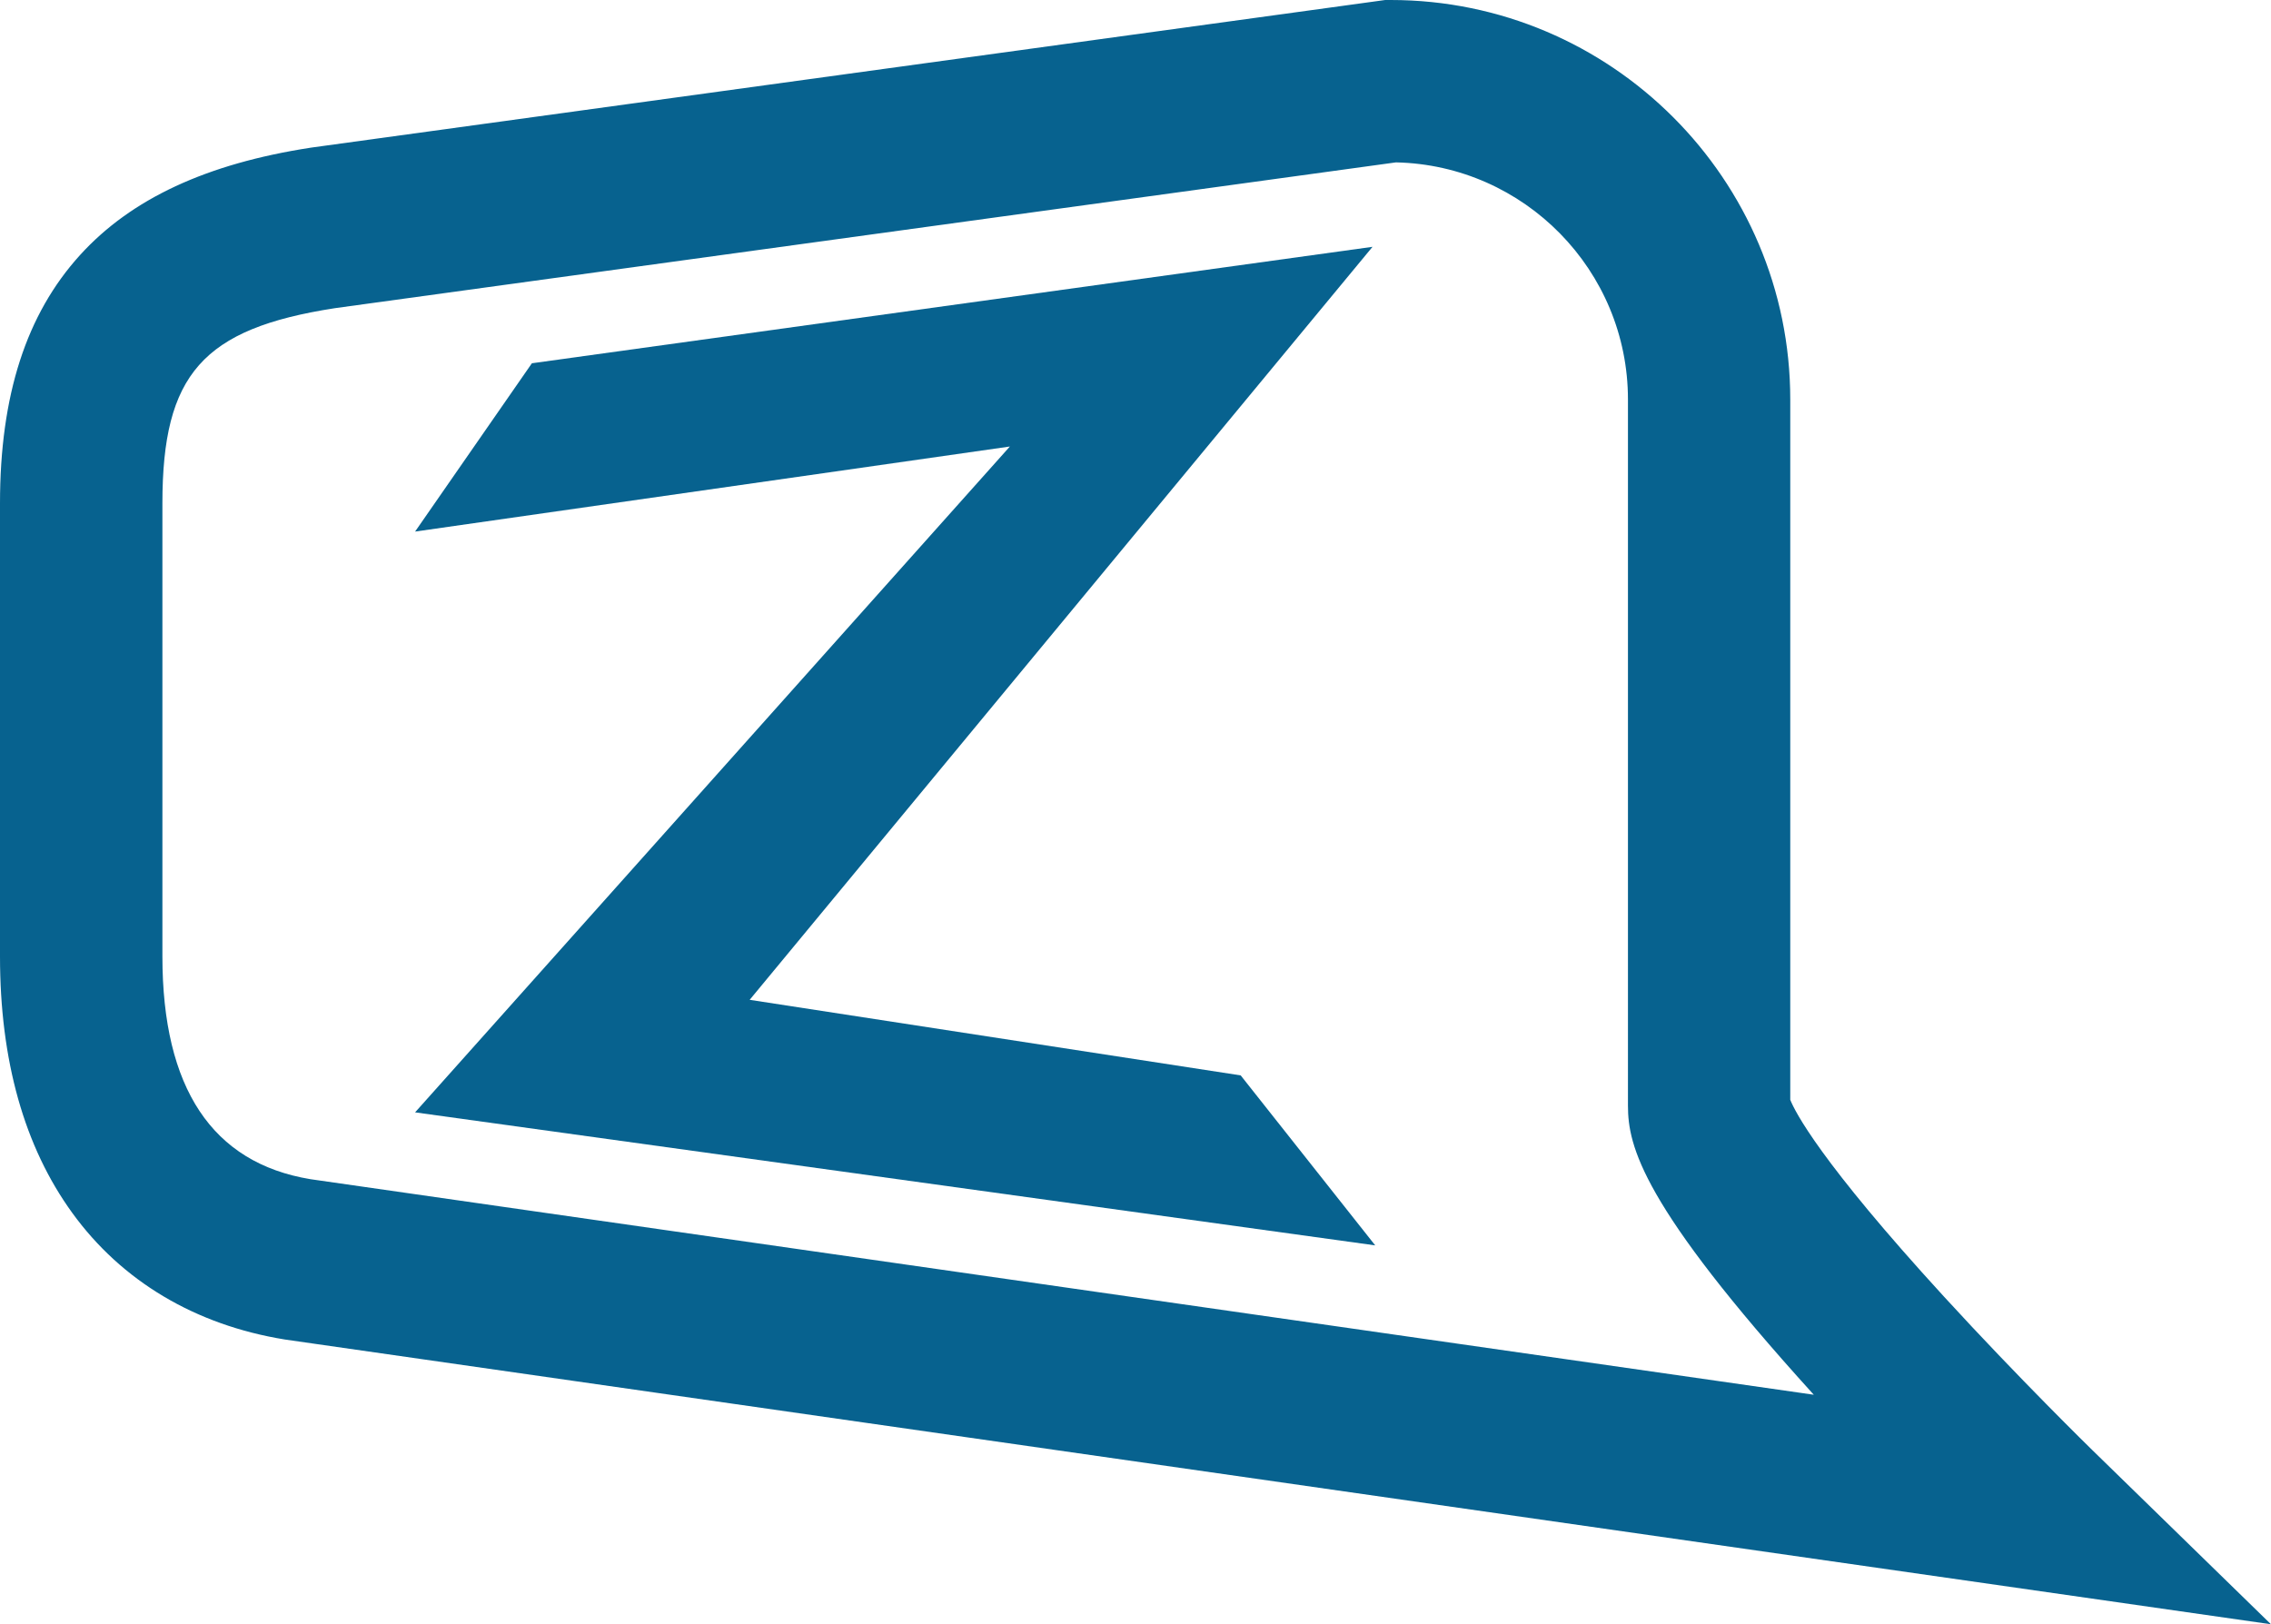 <?xml version="1.0" encoding="UTF-8"?>
<svg id="Camada_2" xmlns="http://www.w3.org/2000/svg" viewBox="0 0 471.12 337">
  <defs>
    <style>
      .cls-1, .cls-2 {
        fill: #07628f;
      }

      .cls-2 {
        fill-rule: evenodd;
      }
    </style>
  </defs>
  <g id="Camada_1-2" data-name="Camada_1">
    <polygon class="cls-2" points="257.38 223.12 285.29 258.39 86.11 230.79 209.5 92.64 86.11 110.29 110.34 75.37 284.73 51.21 155.52 207.44 257.38 223.12 257.38 223.12"/>
    <path class="cls-1" d="M471.12,337l-412.02-59.08c-18.6-3.02-33.86-12.11-44.13-26.3-9.94-13.72-14.97-31.62-14.97-53.19v-93.99c0-22.38,5.44-39.25,16.63-51.55,10.59-11.65,26.24-18.93,47.84-22.25l.27-.04L287.36,0h1.15c45.7,0,82.88,37.18,82.88,82.88v145.3c.96,2.42,6.1,12.68,31.9,40.85,15.58,17.01,30.68,31.76,30.84,31.91l36.98,36.06ZM64.36,244.65l311.91,44.73c-.09-.1-.19-.21-.28-.31-35.32-38.97-38.27-51.23-38.27-59.65V82.88c0-26.77-21.5-48.62-48.13-49.19l-220.12,30.25c-27.42,4.25-35.78,13.73-35.78,40.5v93.99c0,27.3,10.32,42.85,30.68,46.22Z"/>
  </g>
</svg>
